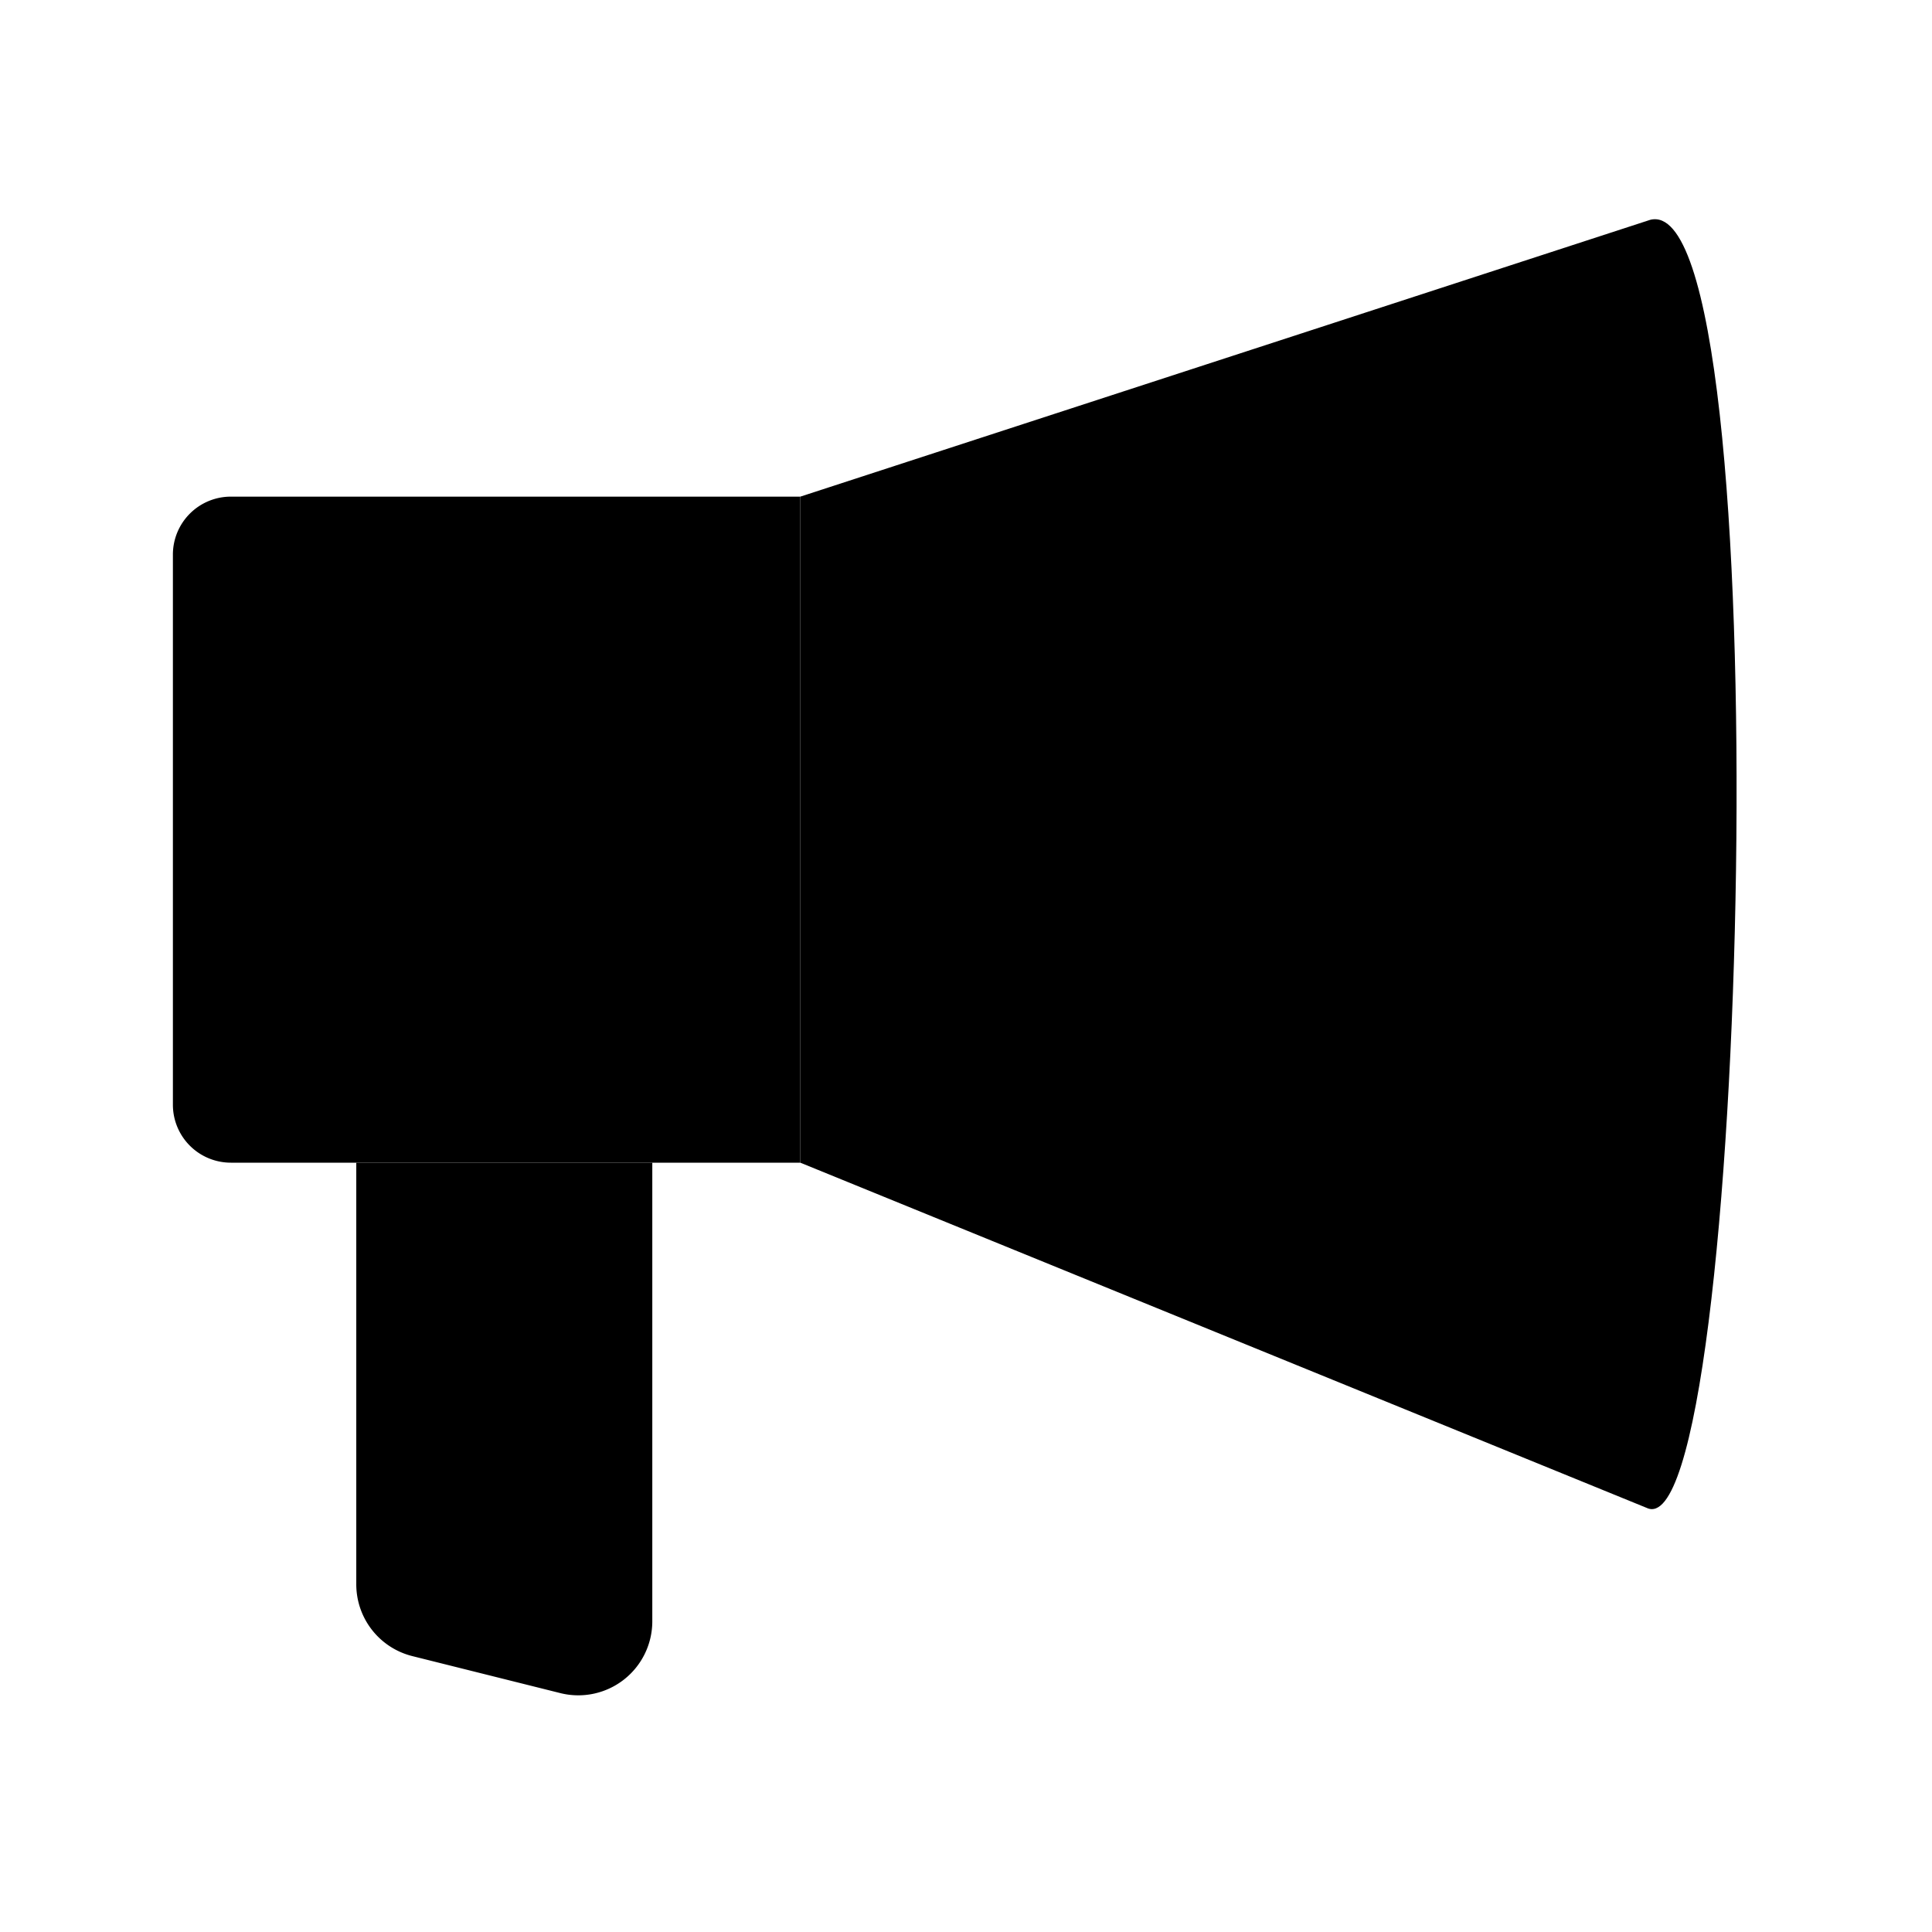 <svg viewBox="0 0 100 100">
	<path class="base_stroke" d="M85.233,78.048,41.424,60.18V25.706L85.418,11.377C92.254,9.672,90.478,80.534,85.233,78.048Z"/>
	<path class="base_stroke" d="M29,87.634l-7.66-1.915A3.829,3.829,0,0,1,18.441,82V60.18H33.763V83.918A3.83,3.83,0,0,1,29,87.634Z"/>
	<path class="base_stroke" d="M11.949,25.706H41.424a0,0,0,0,1,0,0V60.18a0,0,0,0,1,0,0H11.949a3,3,0,0,1-3-3V28.706A3,3,0,0,1,11.949,25.706Z"/>
</svg>
